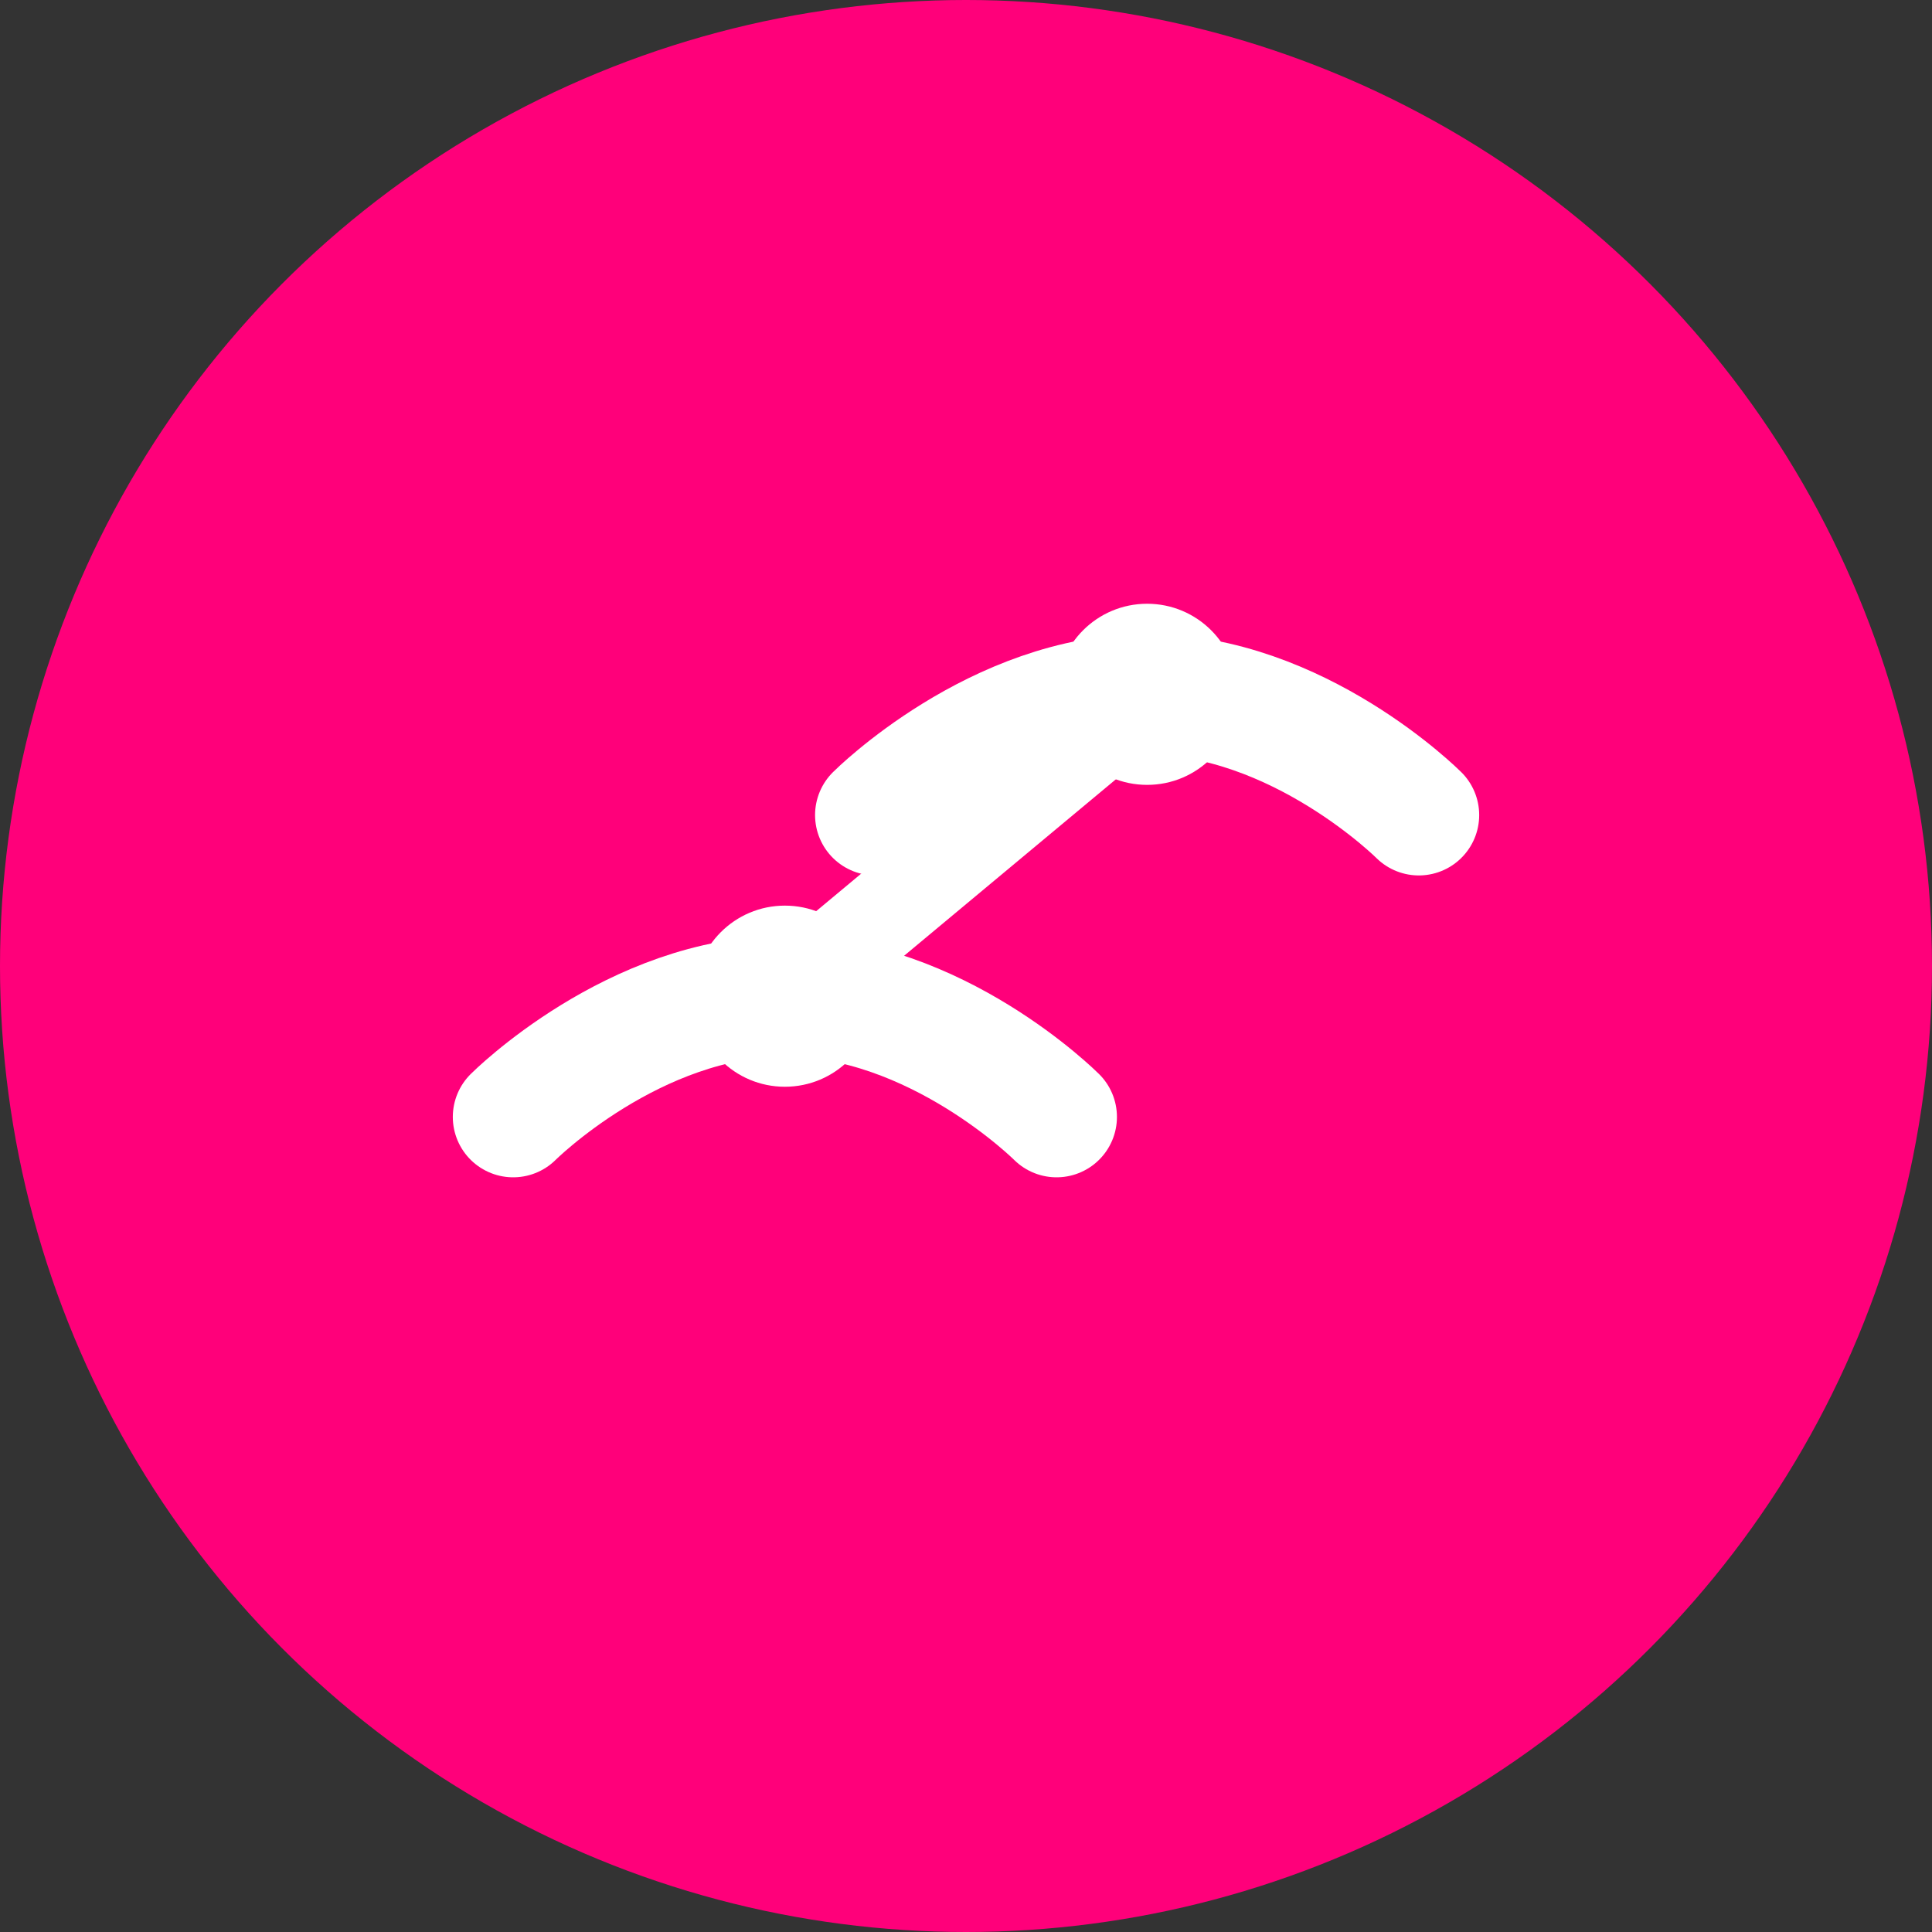 <svg width="32" height="32" viewBox="0 0 32 32" fill="none" xmlns="http://www.w3.org/2000/svg">
  <rect x="0" y="0" width="32" height="32" fill="#333333" stroke="none"/>
  <circle cx="16" cy="16" r="16" fill="#FF007A"/>
  <path d="M8.5 18.5C8.5 18.5 10.5 16.5 13 16.5C15.5 16.5 17.5 18.5 17.5 18.5" stroke="white" stroke-width="2" stroke-linecap="round"/>
  <path d="M14.5 13.5C14.5 13.5 16.5 11.5 19 11.5C21.5 11.5 23.5 13.5 23.5 13.5" stroke="white" stroke-width="2" stroke-linecap="round"/>
  <circle cx="13" cy="16.5" r="1.5" fill="white"/>
  <circle cx="19" cy="11.5" r="1.5" fill="white"/>
  <path d="M13 16.5L19 11.5" stroke="white" stroke-width="1.5" stroke-linecap="round"/>
</svg>
